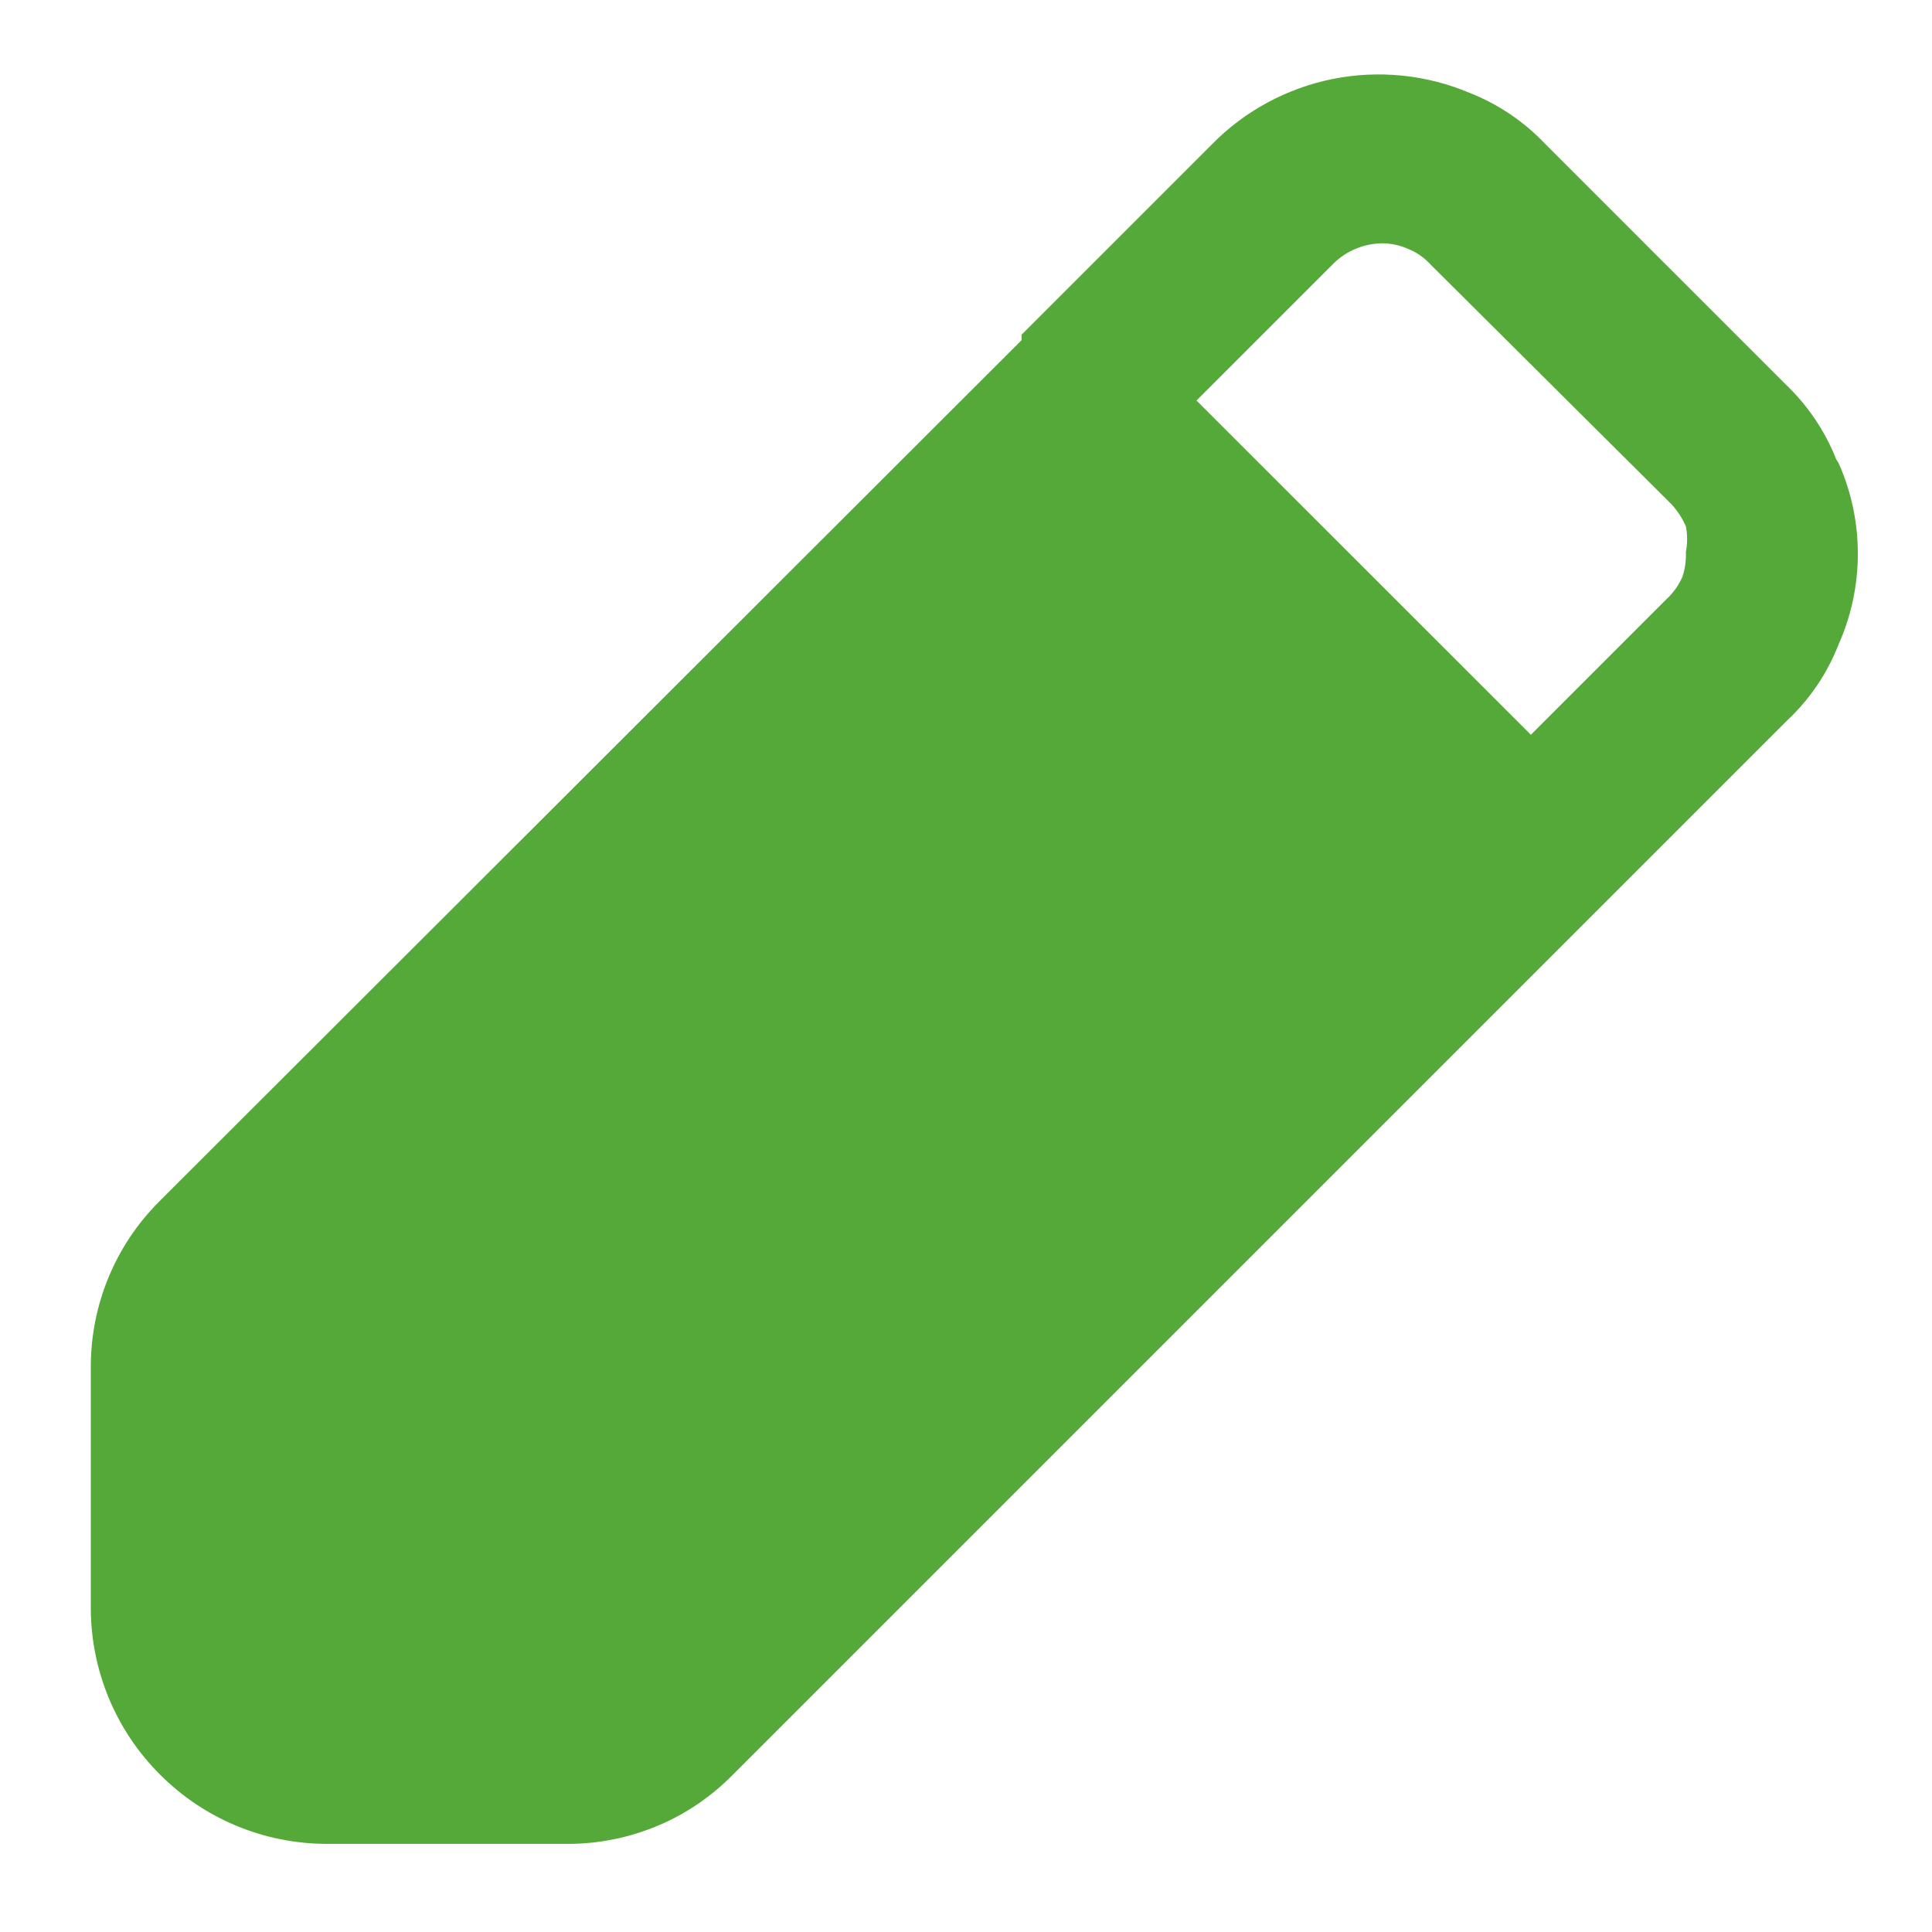 <svg width="13" height="13" viewBox="0 0 13 13" fill="none" xmlns="http://www.w3.org/2000/svg">
<path d="M12.356 3.092C12.28 2.899 12.162 2.725 12.011 2.582L10.399 0.97C10.256 0.819 10.082 0.701 9.889 0.625C9.598 0.502 9.278 0.47 8.969 0.531C8.661 0.593 8.377 0.745 8.156 0.97L6.874 2.252V2.289L1.069 8.087C0.775 8.382 0.611 8.781 0.611 9.197V10.825C0.613 11.244 0.78 11.645 1.077 11.941C1.373 12.238 1.774 12.405 2.194 12.407H3.821C4.028 12.407 4.232 12.366 4.423 12.286C4.614 12.207 4.786 12.089 4.931 11.942L10.736 6.137L12.026 4.847C12.178 4.705 12.296 4.53 12.371 4.337C12.457 4.145 12.501 3.936 12.501 3.726C12.501 3.515 12.457 3.307 12.371 3.115L12.356 3.092ZM11.321 3.88C11.297 3.936 11.261 3.987 11.216 4.029L10.301 4.944L8.051 2.695L8.974 1.772C9.062 1.686 9.18 1.638 9.304 1.637C9.363 1.638 9.422 1.651 9.476 1.675C9.534 1.699 9.584 1.734 9.626 1.78L11.246 3.392C11.287 3.436 11.32 3.487 11.344 3.542C11.355 3.599 11.355 3.658 11.344 3.715C11.346 3.77 11.339 3.826 11.321 3.88Z" fill="#55A938"/>
</svg>
